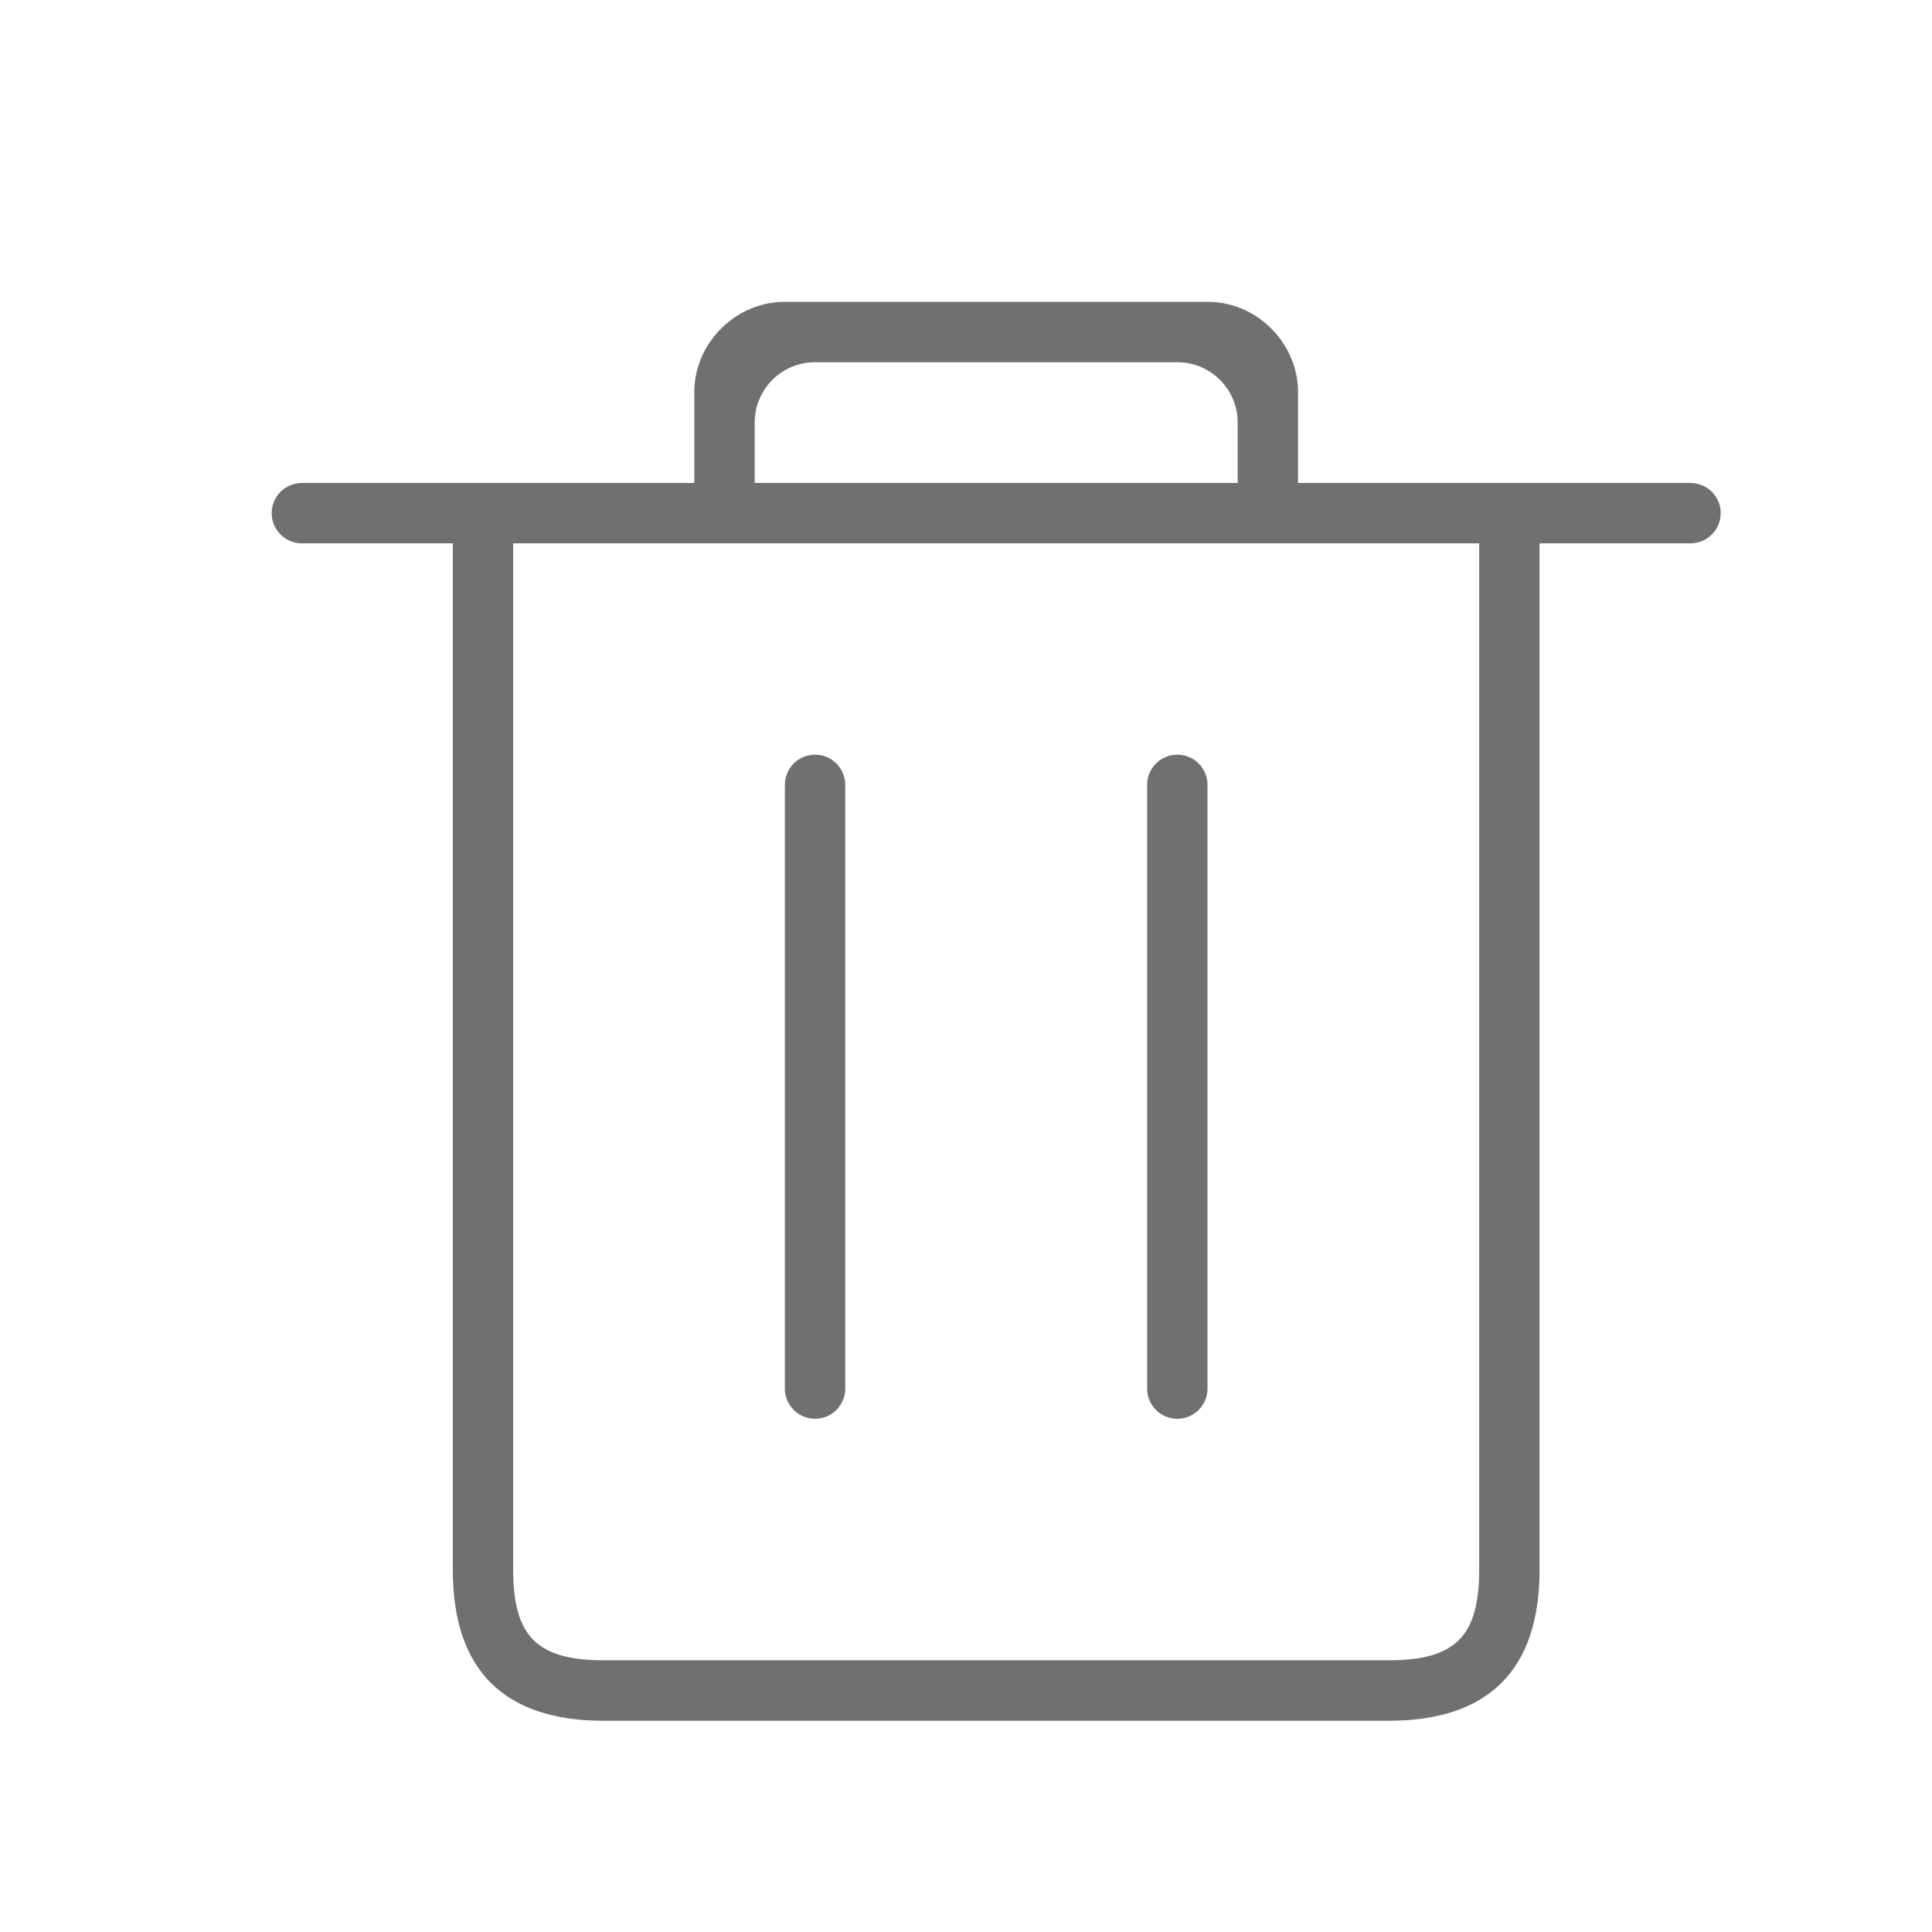 <svg t="1593711406733" class="icon" viewBox="0 0 1024 1024" version="1.1" xmlns="http://www.w3.org/2000/svg" p-id="2105" width="200" height="200"><path d="M608 735.984c0 8.848 7.152 16 16 16 8.832 0 16-7.152 16-16l0-320c0-8.832-7.168-16-16-16-8.848 0-16 7.168-16 16L608 735.984z" p-id="2106" fill="#707070"></path><path d="M896 255.984l-25.152 0L816 255.984l-32 0-96 0 0-48c0-12.352-4.8-23.488-12.448-32-8.8-9.744-21.392-16-35.552-16L416 159.984c-14.16 0-26.752 6.256-35.552 16-7.664 8.512-12.464 19.648-12.464 32l0 48-96 0-32 0-61.712 0L160 255.984c-8.848 0-16 7.152-16 16 0 8.832 7.168 16 16 16l80 0 0 544.064c0 53.008 26.992 80 80 80l416 0c52.992 0 80-26.992 80-80L816 287.984l80 0c8.816 0 16-7.152 16-16S904.816 255.984 896 255.984zM400 223.984c0-17.68 14.32-32 32-32l192 0c17.664 0 32 14.32 32 32l0 32L400 255.984 400 223.984zM784 831.984c0 35.344-12.672 48-48 48L320 879.984c-35.344 0-48-12.656-48-48l0-544 512 0L784 831.984z" p-id="2107" fill="#707070"></path><path d="M416 735.984c0 8.848 7.168 16 16 16 8.832 0 16-7.152 16-16l0-320c0-8.832-7.168-16-16-16-8.832 0-16 7.168-16 16L416 735.984z" p-id="2108" fill="#707070"></path></svg>